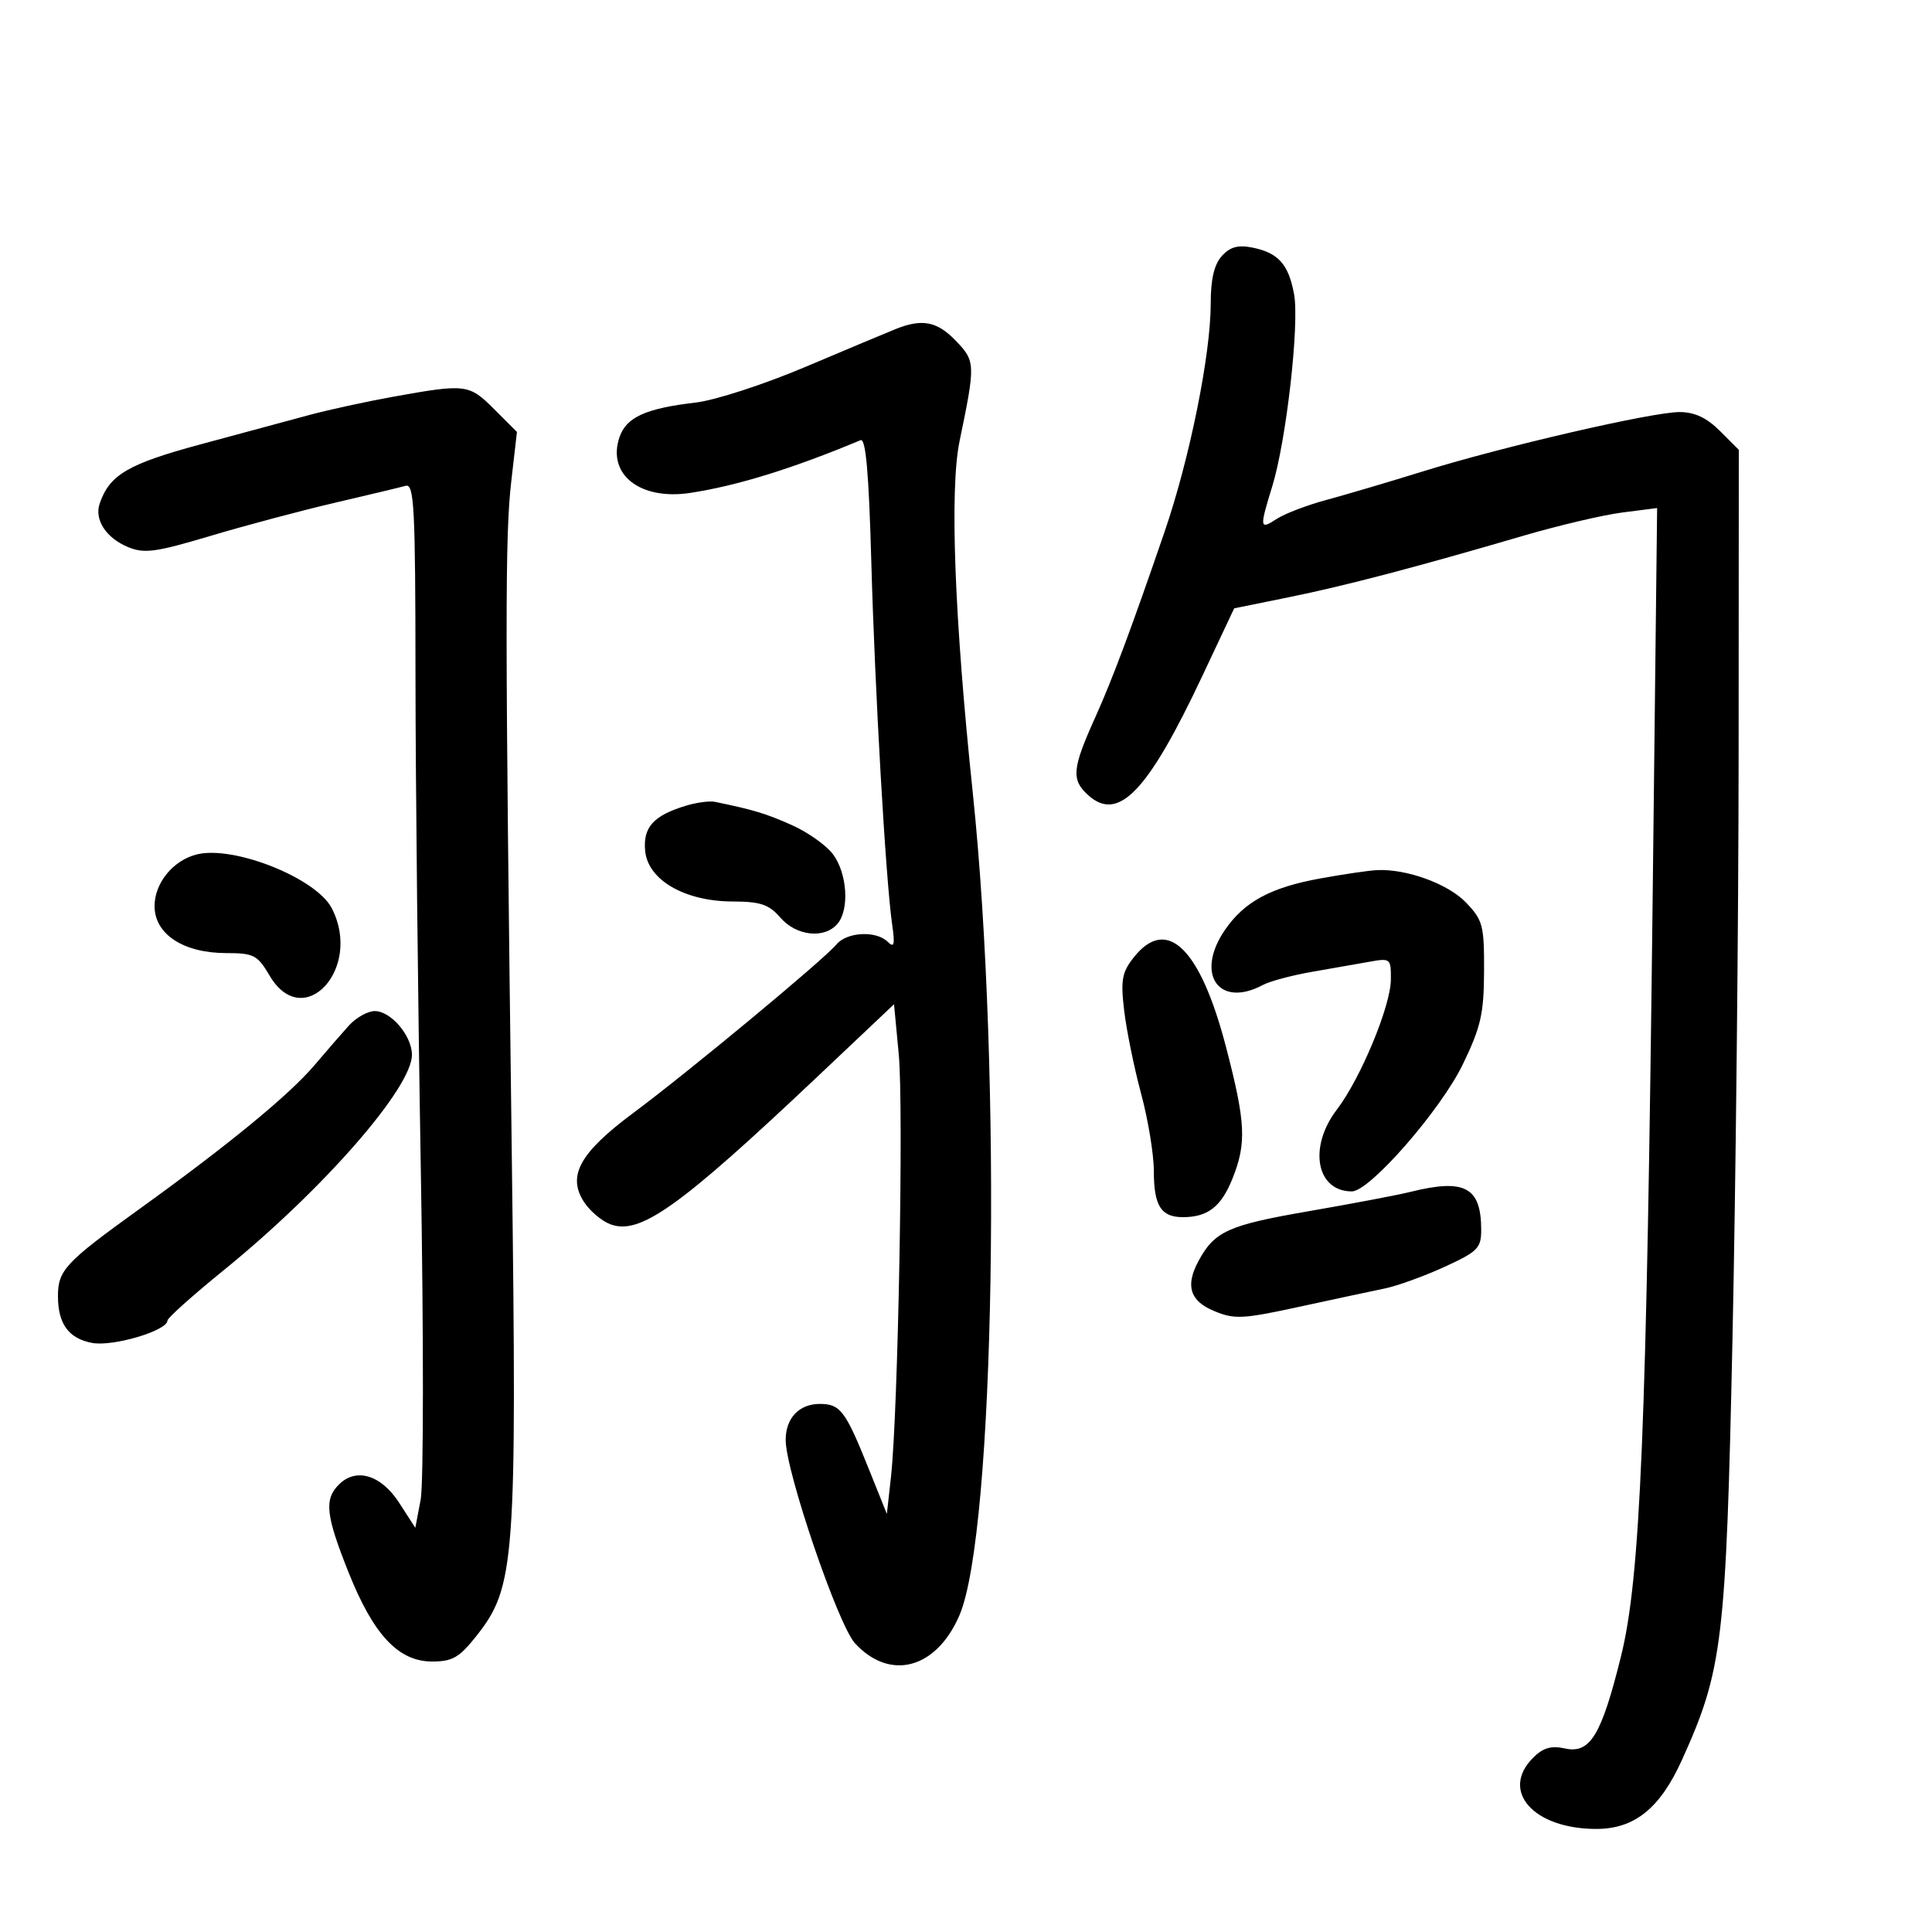 <svg xmlns="http://www.w3.org/2000/svg" width="300" height="300" viewBox="0 0 300 300" version="1.1">
	<path d="M 189.727 39.749 C 188.533 41.069, 188 43.350, 188 47.145 C 188 55.041, 184.740 71.182, 180.860 82.500 C 175.749 97.412, 172.718 105.529, 170.091 111.343 C 166.475 119.350, 166.314 121.069, 168.960 123.464 C 173.658 127.715, 178.222 122.957, 186.688 104.982 L 191.642 94.463 200.071 92.750 C 208.906 90.955, 219.753 88.112, 236.500 83.204 C 242 81.592, 248.934 79.961, 251.909 79.581 L 257.318 78.889 256.638 138.194 C 255.676 222.210, 254.732 244.991, 251.708 257.192 C 248.661 269.485, 246.912 272.359, 242.999 271.500 C 240.860 271.030, 239.605 271.395, 238.065 272.935 C 232.889 278.111, 238.130 284.006, 247.899 283.996 C 253.796 283.990, 257.762 280.801, 261.141 273.349 C 267.497 259.332, 268.016 255.002, 269.024 207.639 C 269.530 183.912, 269.956 143.203, 269.972 117.173 L 270 69.846 267.077 66.923 C 265.029 64.875, 263.157 63.995, 260.827 63.985 C 256.616 63.965, 233.464 69.312, 221 73.183 C 215.775 74.806, 209.025 76.802, 206 77.618 C 202.975 78.434, 199.488 79.764, 198.250 80.574 C 195.591 82.313, 195.552 82.026, 197.560 75.500 C 199.735 68.429, 201.791 50.327, 200.945 45.699 C 200.093 41.039, 198.494 39.249, 194.464 38.443 C 192.238 37.998, 191.004 38.338, 189.727 39.749 M 139.093 51.089 C 137.769 51.619, 131.469 54.260, 125.093 56.959 C 118.604 59.706, 111.079 62.151, 108 62.512 C 100.277 63.417, 97.273 64.776, 96.209 67.844 C 94.198 73.640, 99.369 77.732, 107.193 76.537 C 114.473 75.425, 123.106 72.752, 133.630 68.351 C 134.437 68.013, 134.913 73.397, 135.295 87.189 C 135.853 107.306, 137.534 136.600, 138.527 143.500 C 138.987 146.702, 138.853 147.251, 137.851 146.250 C 136.067 144.468, 131.489 144.705, 129.872 146.663 C 127.939 149.006, 106.907 166.450, 98.315 172.837 C 90.014 179.008, 88.036 182.600, 90.701 186.666 C 91.608 188.050, 93.434 189.595, 94.759 190.098 C 99.339 191.840, 105.438 187.497, 126.890 167.220 L 138.824 155.940 139.559 163.720 C 140.330 171.878, 139.458 219.328, 138.354 229.291 L 137.712 235.082 134.793 227.818 C 131.274 219.060, 130.466 218, 127.306 218 C 124.086 218, 122 220.202, 122 223.601 C 122 228.464, 130.129 252.307, 132.763 255.169 C 138.202 261.080, 145.399 259.149, 148.983 250.818 C 154.496 238.003, 155.641 166.863, 151.041 123 C 148.195 95.866, 147.450 75.979, 149.001 68.500 C 151.487 56.504, 151.473 56.103, 148.431 52.928 C 145.526 49.896, 143.215 49.441, 139.093 51.089 M 61 61.615 C 56.875 62.357, 51.025 63.632, 48 64.448 C 44.975 65.264, 37.385 67.312, 31.133 69 C 19.862 72.042, 17.002 73.725, 15.473 78.212 C 14.627 80.695, 16.486 83.544, 19.864 84.944 C 22.405 85.996, 24.138 85.763, 32.652 83.223 C 38.068 81.606, 46.775 79.287, 52 78.068 C 57.225 76.849, 62.175 75.665, 63 75.437 C 64.309 75.076, 64.502 78.815, 64.516 104.761 C 64.525 121.118, 64.897 155.650, 65.342 181.500 C 65.787 207.350, 65.777 230.466, 65.320 232.869 L 64.489 237.238 61.992 233.369 C 59.187 229.022, 55.304 227.839, 52.626 230.517 C 50.312 232.831, 50.581 235.281, 54.130 244.173 C 58 253.872, 61.874 258, 67.106 258 C 70.250 258, 71.320 257.384, 73.959 254.052 C 79.993 246.434, 80.277 242.586, 79.472 179.500 C 78.419 97.088, 78.408 83.305, 79.385 74.785 L 80.270 67.070 76.735 63.535 C 72.829 59.629, 72.352 59.571, 61 61.615 M 106.500 125.112 C 101.458 126.644, 99.825 128.459, 100.180 132.137 C 100.616 136.656, 106.334 139.960, 113.757 139.984 C 118.106 139.997, 119.389 140.432, 121.187 142.500 C 123.684 145.372, 128.073 145.822, 130.073 143.412 C 131.923 141.183, 131.549 135.610, 129.351 132.653 C 128.333 131.283, 125.475 129.252, 123 128.140 C 119.026 126.353, 116.938 125.721, 111 124.508 C 110.175 124.339, 108.150 124.611, 106.500 125.112 M 30.500 132.686 C 26.854 133.623, 24 137.137, 24 140.689 C 24 145.062, 28.469 147.991, 35.151 147.996 C 39.405 148, 39.979 148.299, 41.867 151.500 C 47.116 160.396, 56.349 150.377, 51.516 141.030 C 49.083 136.326, 36.216 131.217, 30.500 132.686 M 205 136.407 C 197.303 137.807, 193.210 140.020, 190.204 144.407 C 185.523 151.239, 189.245 156.615, 196.112 152.940 C 197.201 152.357, 200.659 151.436, 203.796 150.894 C 206.933 150.352, 210.963 149.645, 212.750 149.323 C 215.895 148.757, 215.999 148.848, 215.973 152.119 C 215.940 156.243, 211.277 167.460, 207.581 172.305 C 203.125 178.147, 204.389 185, 209.922 185 C 212.691 185, 223.728 172.352, 227.155 165.252 C 229.952 159.458, 230.418 157.408, 230.444 150.802 C 230.471 143.692, 230.257 142.878, 227.640 140.146 C 224.847 137.231, 218.410 134.888, 213.807 135.112 C 212.538 135.174, 208.575 135.756, 205 136.407 M 176.025 148.695 C 174.211 151.001, 174 152.194, 174.563 156.945 C 174.924 160, 176.108 165.800, 177.193 169.833 C 178.279 173.866, 179.167 179.265, 179.167 181.831 C 179.167 187.238, 180.278 189, 183.688 189 C 187.544 189, 189.634 187.372, 191.380 183.009 C 193.587 177.491, 193.432 174.321, 190.376 162.581 C 186.366 147.176, 181.173 142.151, 176.025 148.695 M 54.174 159.250 C 53.055 160.488, 50.658 163.248, 48.848 165.384 C 44.930 170.009, 35.425 177.818, 21.599 187.770 C 10.152 196.011, 9 197.244, 9 201.257 C 9 205.575, 10.657 207.845, 14.309 208.530 C 17.542 209.137, 26 206.623, 26 205.056 C 26 204.657, 29.937 201.134, 34.750 197.228 C 50.227 184.665, 64.042 168.834, 63.967 163.748 C 63.923 160.781, 60.688 157, 58.195 157 C 57.103 157, 55.294 158.012, 54.174 159.250 M 219 185.078 C 217.075 185.558, 209.936 186.913, 203.136 188.090 C 190.675 190.245, 188.566 191.206, 186.076 195.859 C 184.038 199.666, 184.777 202.009, 188.506 203.567 C 191.683 204.894, 192.927 204.833, 201.756 202.916 C 207.115 201.752, 213.088 200.474, 215.028 200.075 C 216.969 199.676, 221.131 198.171, 224.278 196.730 C 229.459 194.358, 230 193.815, 230 190.990 C 230 184.334, 227.458 182.968, 219 185.078" stroke="none" fill="black" fill-rule="evenodd"/>
</svg>